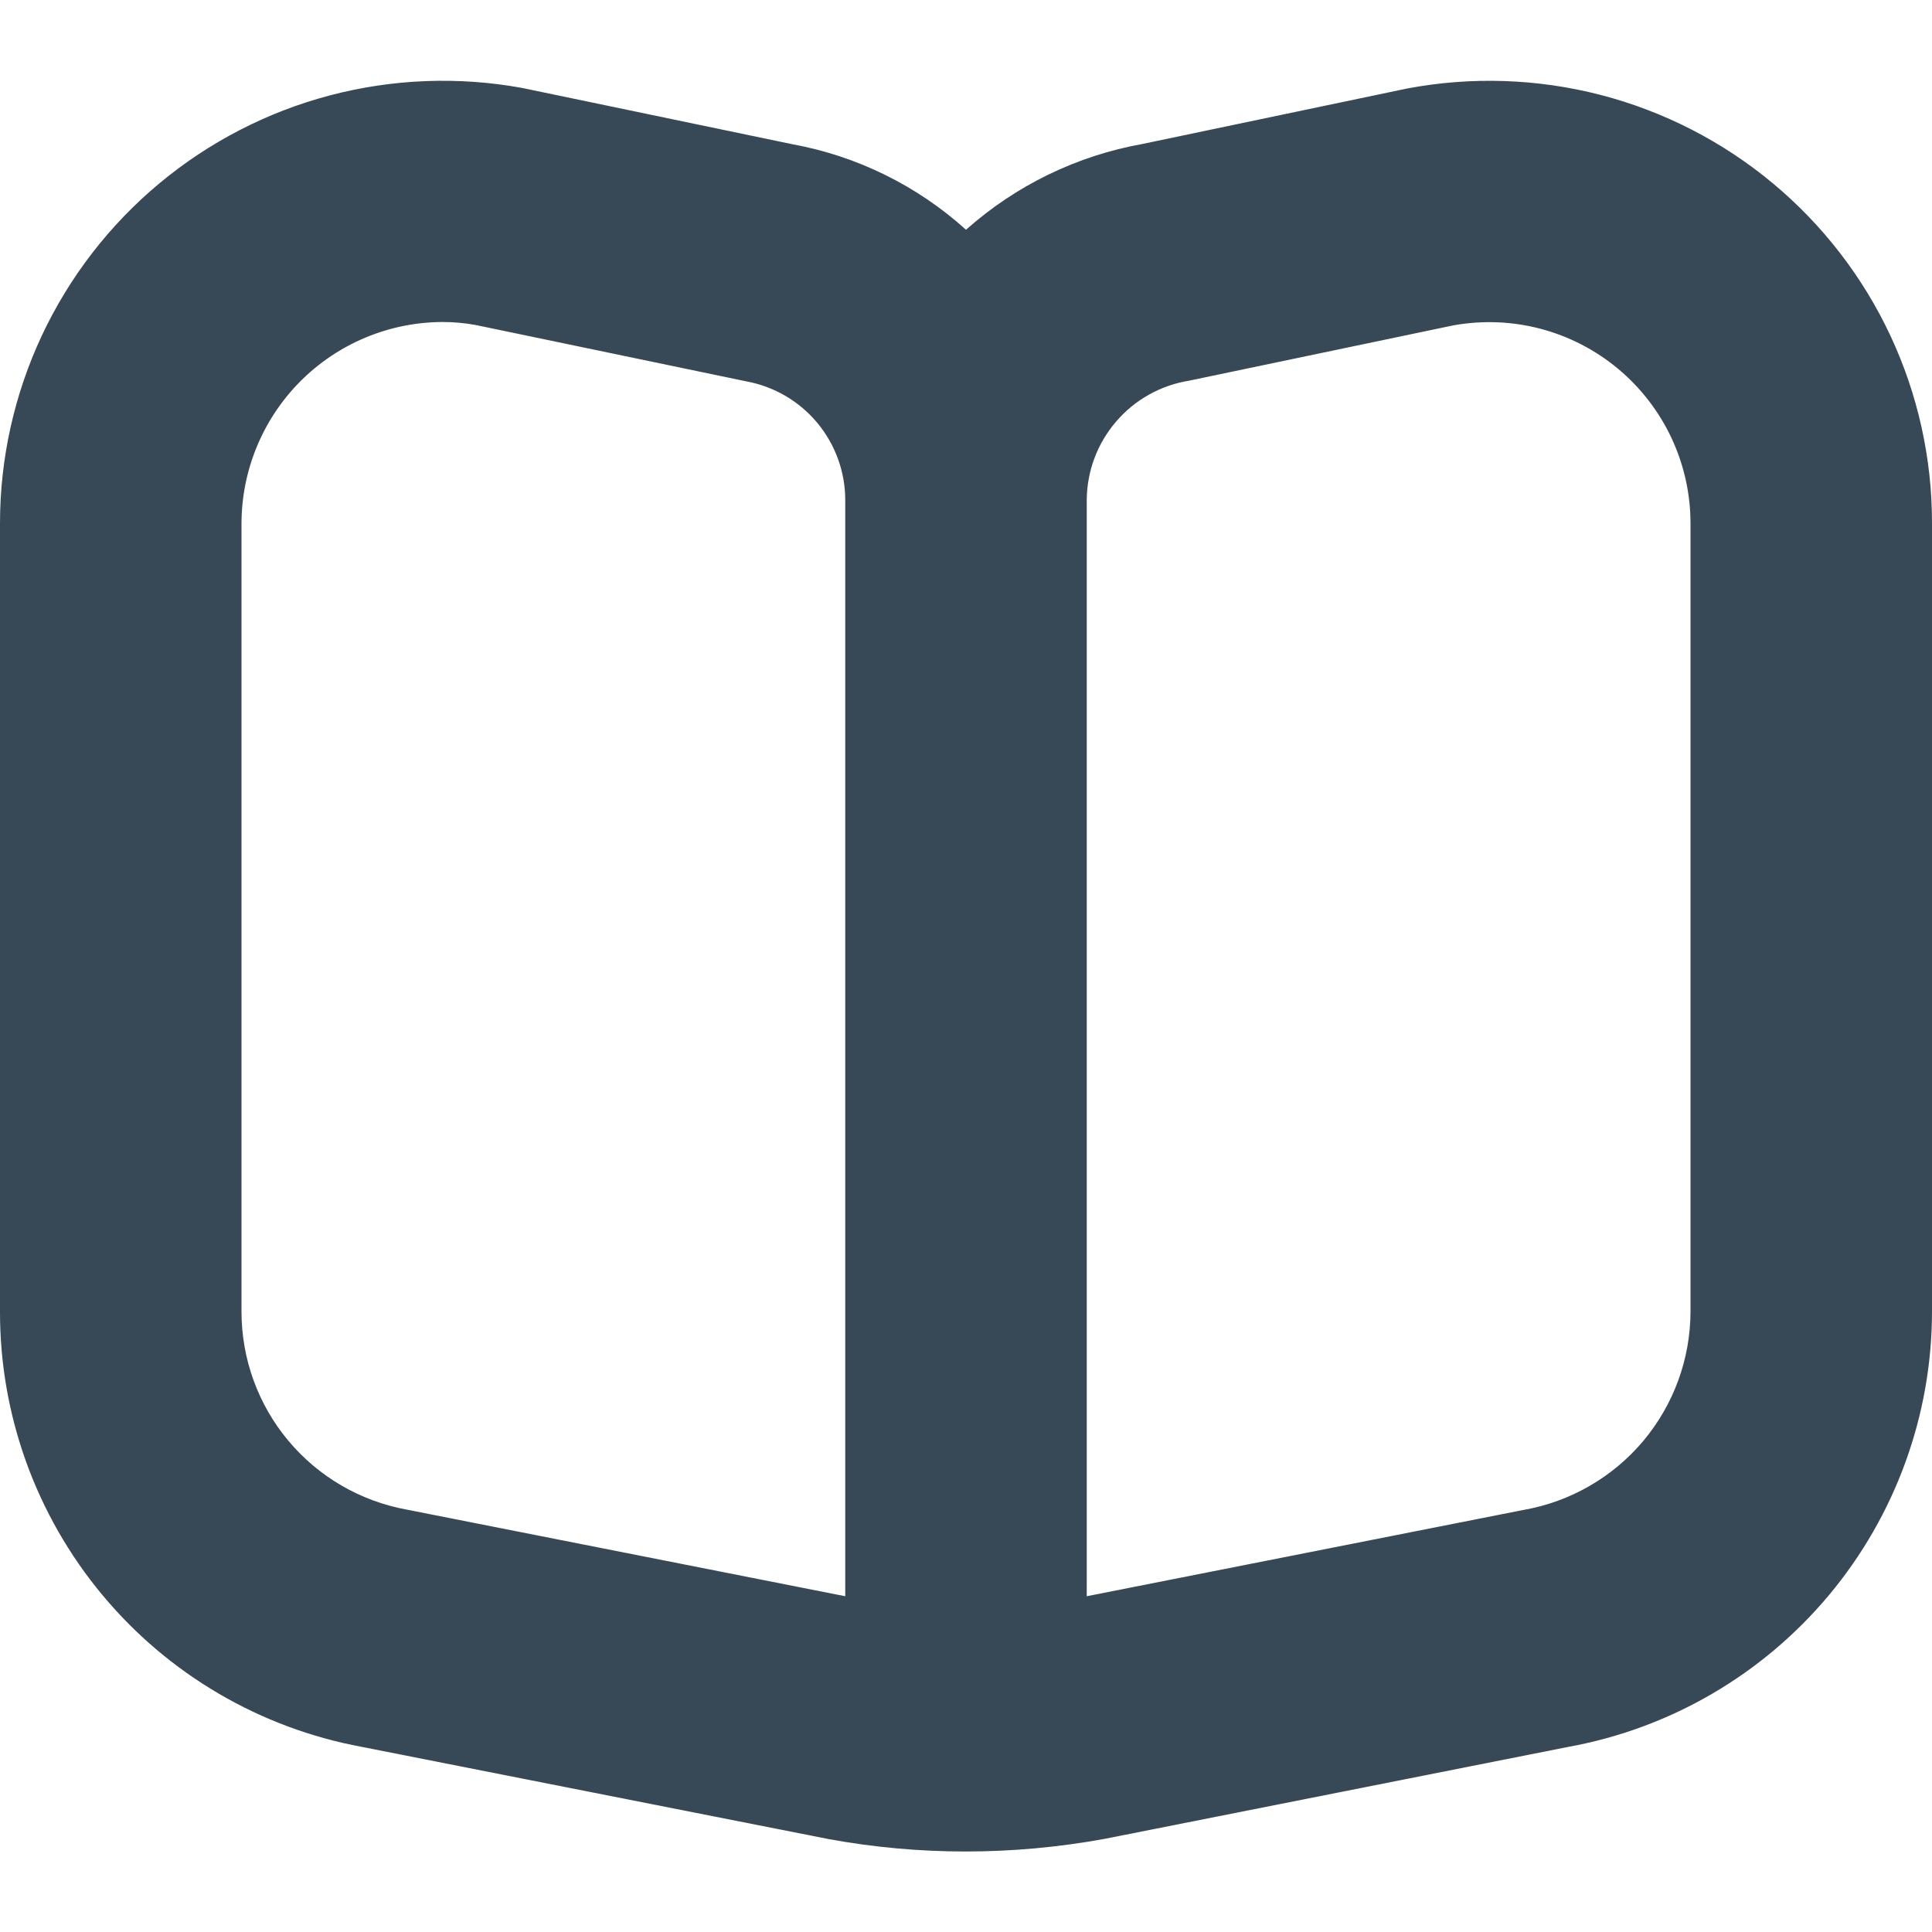<svg width="24" height="24" viewBox="0 0 24 24" fill="none" xmlns="http://www.w3.org/2000/svg">
<g clip-path="url(#clip0_405_1620)">
<path d="M22.024 2.278C21.4 1.758 20.669 1.383 19.883 1.179C19.096 0.976 18.275 0.949 17.477 1.1L14.194 1.788C13.378 1.934 12.619 2.303 12 2.854C11.394 2.307 10.648 1.939 9.845 1.792L6.484 1.092C5.692 0.948 4.877 0.98 4.098 1.185C3.32 1.39 2.596 1.764 1.977 2.28C1.359 2.795 0.861 3.441 0.519 4.17C0.178 4.899 0 5.695 -0 6.5V16.292C-0.002 17.577 0.447 18.821 1.268 19.809C2.088 20.797 3.23 21.466 4.493 21.7L10.3 22.847C10.859 22.949 11.426 23 11.994 23C12.573 23 13.152 22.947 13.722 22.843L19.484 21.7C20.75 21.47 21.896 20.802 22.721 19.814C23.546 18.826 23.999 17.58 24 16.293V6.5C24.001 5.694 23.824 4.898 23.483 4.169C23.141 3.439 22.643 2.794 22.024 2.278ZM10.5 19.829L5.053 18.753C4.477 18.648 3.956 18.345 3.58 17.895C3.205 17.446 3 16.879 3 16.293V6.5C3.002 5.839 3.265 5.205 3.732 4.736C4.199 4.268 4.832 4.003 5.494 4C5.633 4 5.771 4.012 5.908 4.037L9.269 4.737C9.614 4.8 9.927 4.982 10.152 5.252C10.376 5.521 10.5 5.861 10.5 6.212V19.829ZM21 16.293C20.999 16.882 20.79 17.452 20.411 17.903C20.031 18.353 19.505 18.656 18.925 18.757L13.5 19.829V6.212C13.502 5.854 13.631 5.509 13.864 5.238C14.096 4.966 14.418 4.786 14.771 4.729L18.053 4.042C18.413 3.977 18.783 3.991 19.137 4.084C19.491 4.178 19.82 4.347 20.101 4.582C20.382 4.816 20.608 5.11 20.764 5.441C20.919 5.773 21 6.134 21 6.5V16.293Z" fill="#374957"/>
</g>
<defs>
<clipPath id="clip0_405_1620">
<rect width="24" height="24" fill="white"/>
</clipPath>
</defs>
</svg>
